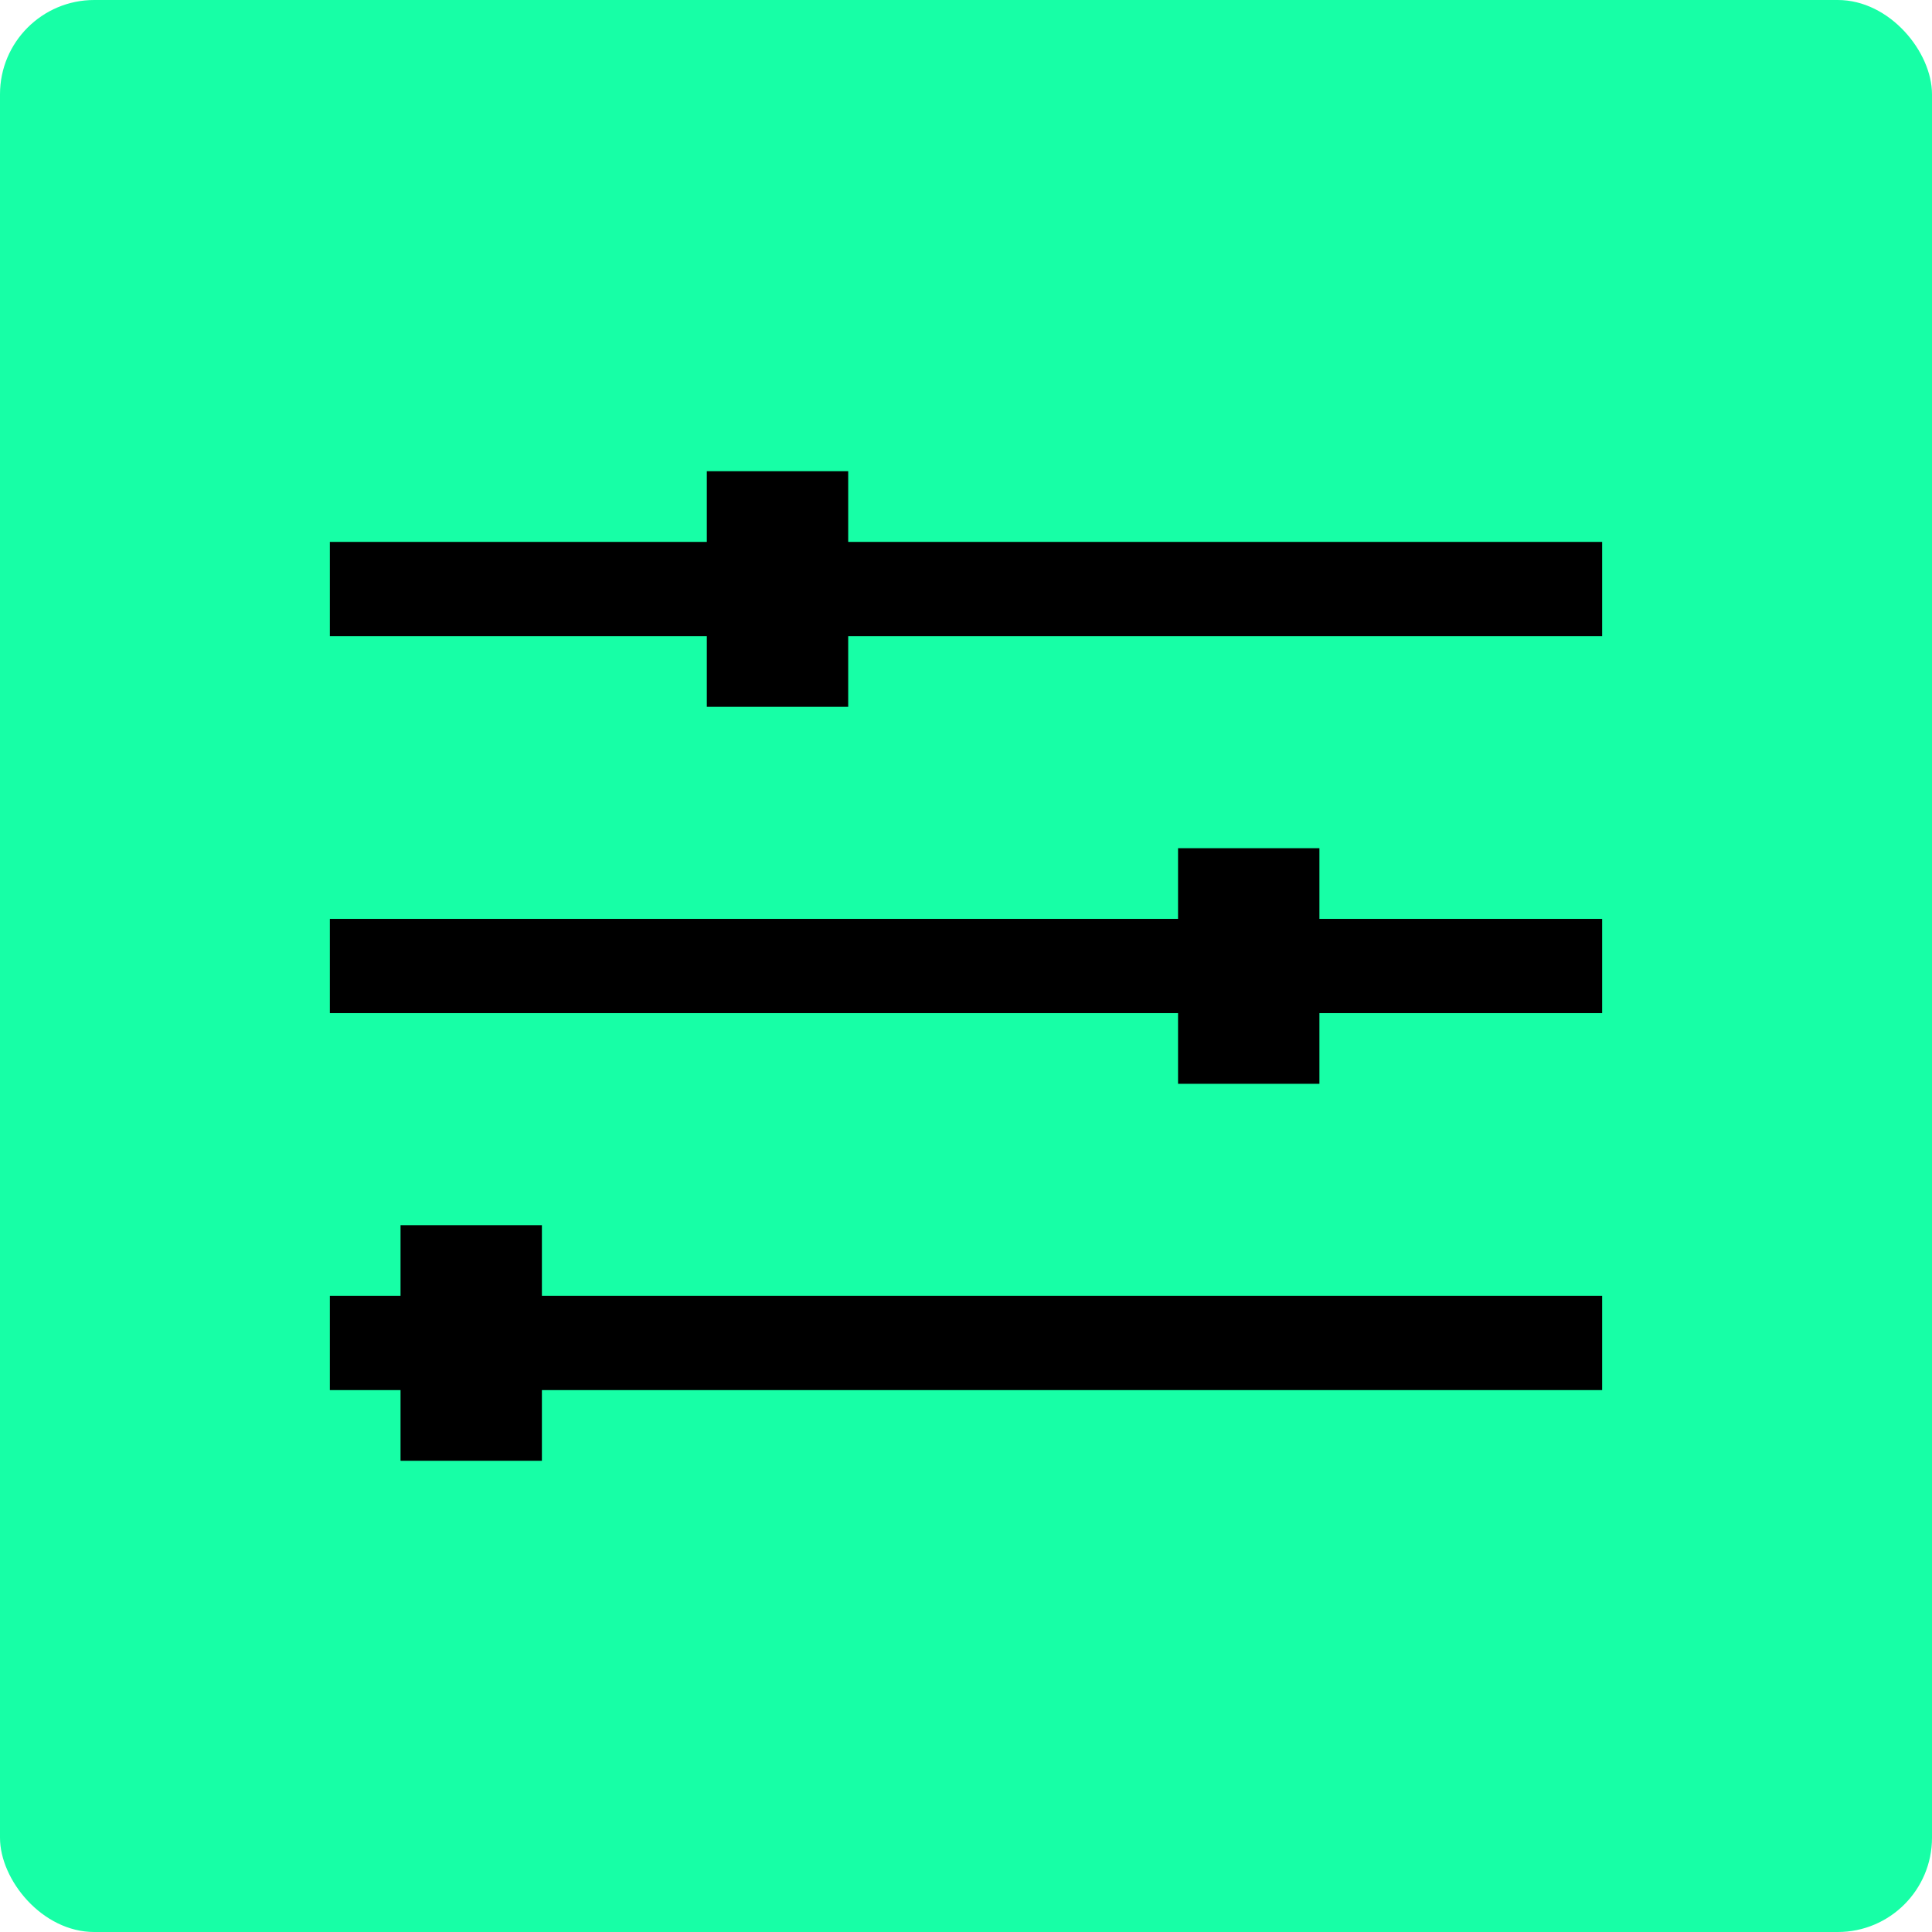 <?xml version="1.0" encoding="UTF-8"?>
<svg width="82px" height="82px" viewBox="0 0 82 82" version="1.1" xmlns="http://www.w3.org/2000/svg" xmlns:xlink="http://www.w3.org/1999/xlink">
    <!-- Generator: sketchtool 50.2 (55047) - http://www.bohemiancoding.com/sketch -->
    <title>7FFDC2F3-A003-4778-85CA-1F6196BBC4AB</title>
    <desc>Created with sketchtool.</desc>
    <defs></defs>
    <g id="Telas" stroke="none" stroke-width="1" fill="none" fill-rule="evenodd">
        <g id="SME-Home" transform="translate(-219, -710)">
            <g id="explore-icon" transform="translate(219, 710)">
                <rect id="Rectangle-11" fill="#17FFA6" x="0" y="0" width="82" height="82" rx="4"></rect>
                <path d="M23,59 L23,62 L17,62 L17,59 L14,59 L14,55 L17,55 L17,52 L23,52 L23,55 L68,55 L68,59 L23,59 Z M56,43 L56,46 L50,46 L50,43 L14,43 L14,39 L50,39 L50,36 L56,36 L56,39 L68,39 L68,43 L56,43 Z M36,27 L36,30 L30,30 L30,27 L14,27 L14,23 L30,23 L30,20 L36,20 L36,23 L68,23 L68,27 L36,27 Z" id="filtros-icon" fill="#000000"></path>
            </g>
        </g>
    </g>
</svg>